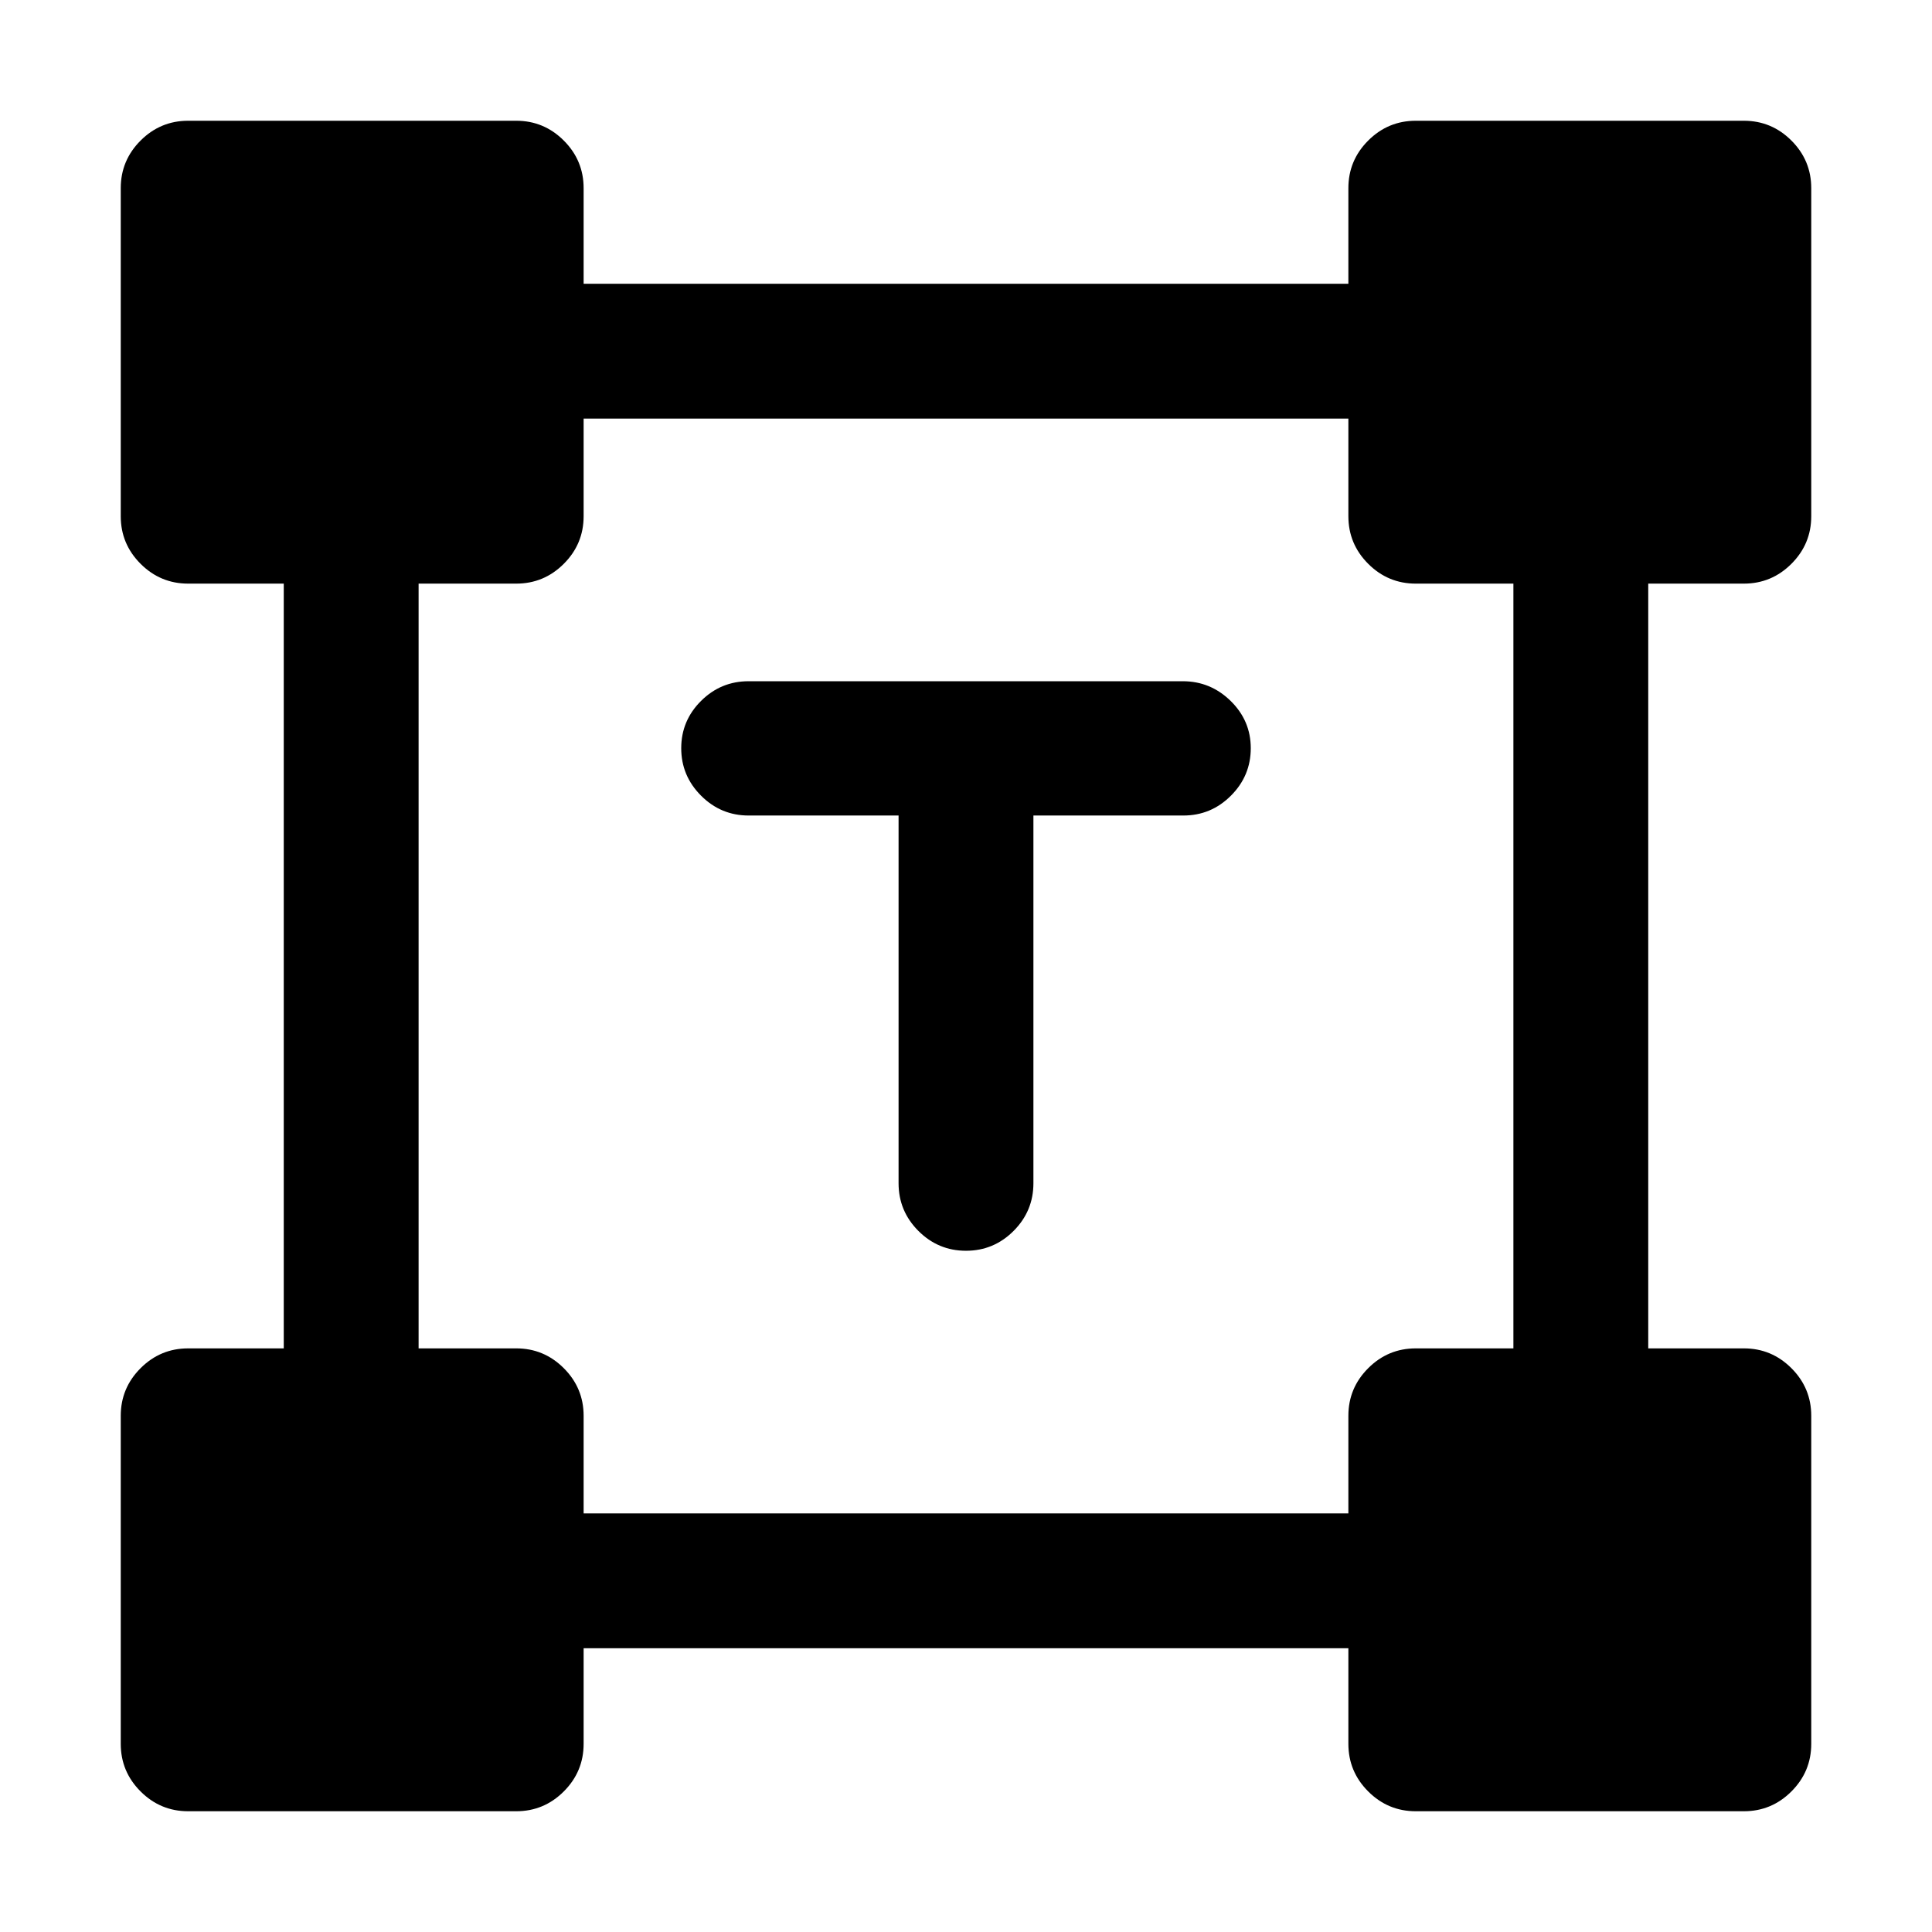 <svg xmlns="http://www.w3.org/2000/svg" height="20" viewBox="0 -960 960 960" width="20"><path d="M446.5-554.77H372q-13.8 0-23.65-9.87-9.85-9.86-9.85-23.57t9.84-23.5q9.84-9.79 23.62-9.79h215.76q13.78 0 23.78 9.79 10 9.79 10 23.5t-9.85 23.57q-9.85 9.87-23.65 9.87h-74.5v182.72q0 13.82-9.85 23.69-9.85 9.86-23.65 9.86-13.8 0-23.65-9.86-9.85-9.87-9.85-23.69v-182.72ZM60-93.5v-163q0-13.8 9.85-23.65Q79.7-290 93.5-290H141v-380H93.5q-13.8 0-23.65-9.85Q60-689.7 60-703.5v-163q0-13.8 9.85-23.65Q79.7-900 93.5-900h163q13.8 0 23.65 9.85Q290-880.3 290-866.5v47.5h380v-47.5q0-13.8 9.85-23.65Q689.7-900 703.5-900h163q13.8 0 23.65 9.85Q900-880.3 900-866.5v163q0 13.8-9.85 23.65Q880.3-670 866.5-670H819v380h47.5q13.8 0 23.65 9.85Q900-270.3 900-256.5v163q0 13.8-9.85 23.65Q880.3-60 866.5-60h-163q-13.8 0-23.65-9.85Q670-79.7 670-93.5V-141H290v47.5q0 13.8-9.85 23.65Q270.3-60 256.5-60h-163q-13.8 0-23.65-9.85Q60-79.7 60-93.5ZM290-208h380v-48.5q0-13.8 9.85-23.65Q689.7-290 703.5-290H752v-380h-48.5q-13.8 0-23.65-9.85Q670-689.7 670-703.5V-752H290v48.5q0 13.8-9.85 23.65Q270.3-670 256.5-670H208v380h48.5q13.8 0 23.65 9.85Q290-270.3 290-256.5v48.5Z"/></svg>